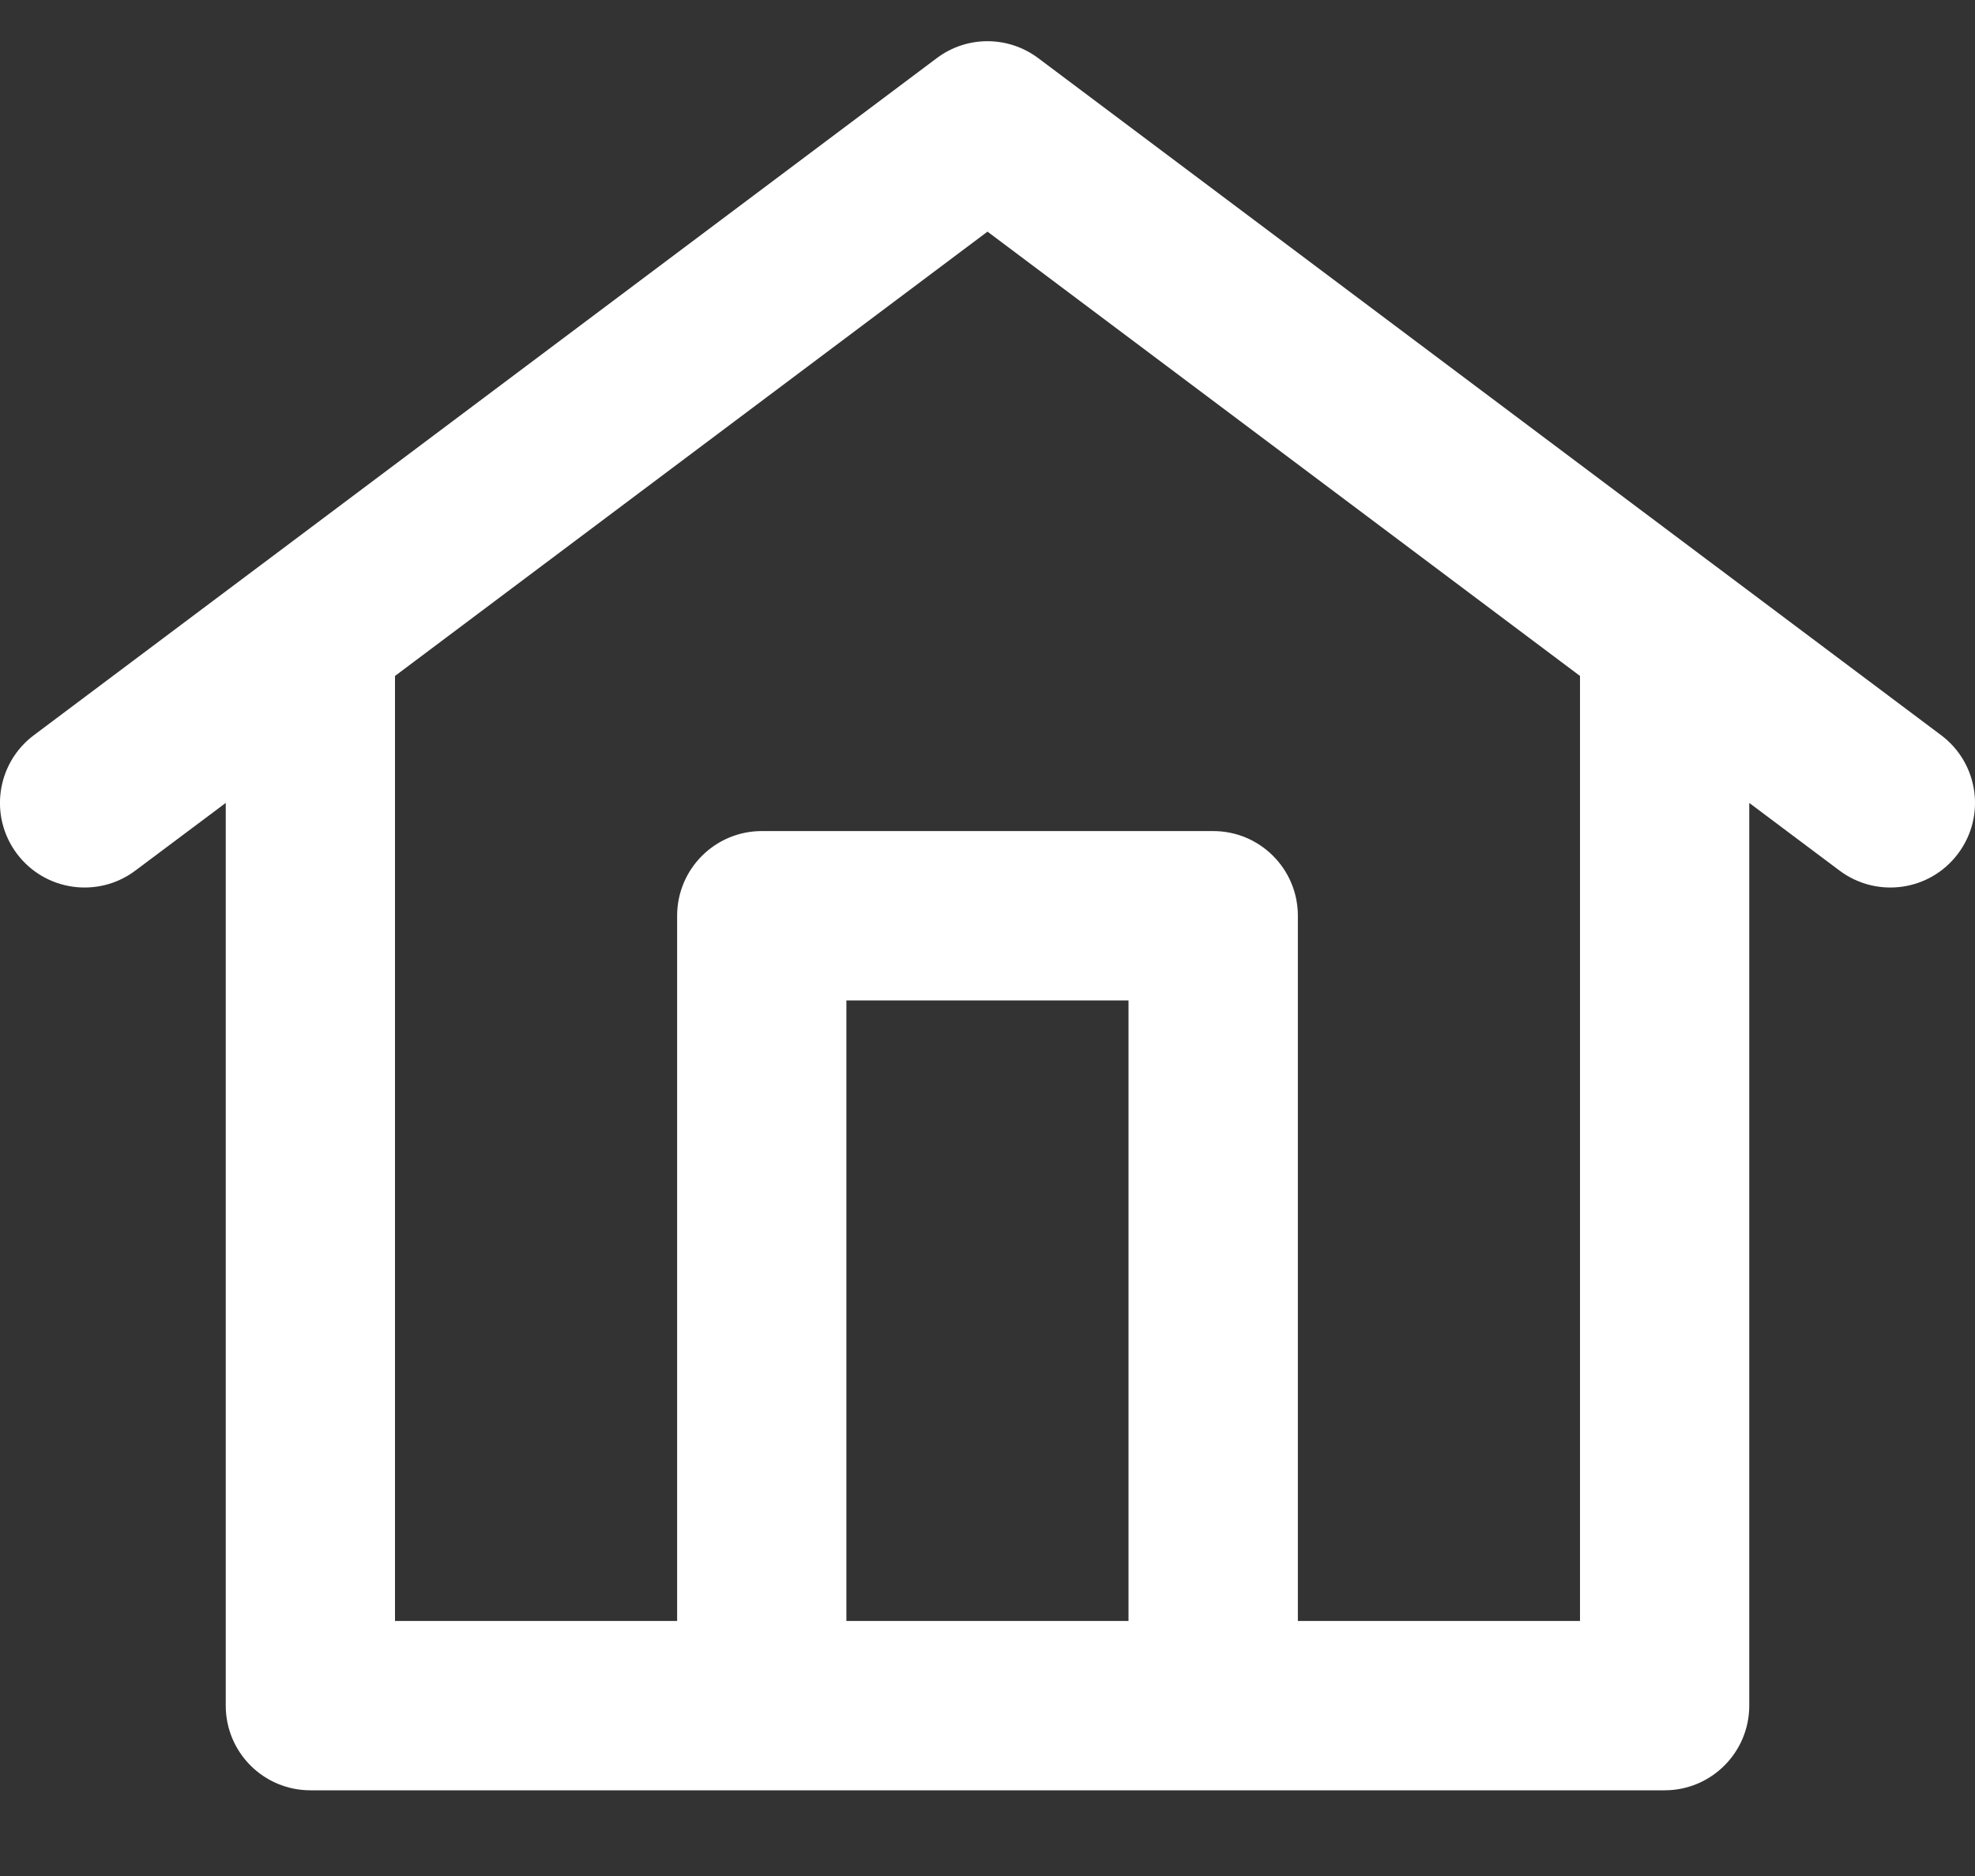 <svg width="20" height="19" viewBox="0 0 20 19" fill="none" xmlns="http://www.w3.org/2000/svg">
<rect x="0" y="0" width="20" height="19" fill="#333333" stroke="none"/>
<path fill-rule="evenodd" clip-rule="evenodd" d="M9.486 0.589C9.79 0.36 10.209 0.36 10.514 0.589L17.363 5.726L17.378 5.737L19.657 7.446C20.036 7.73 20.113 8.267 19.828 8.646C19.544 9.025 19.007 9.101 18.628 8.817L17.714 8.132V17.274C17.714 17.748 17.33 18.132 16.857 18.132H12.286H7.714H3.143C2.669 18.132 2.286 17.748 2.286 17.274V8.132L1.371 8.817C0.993 9.101 0.455 9.025 0.171 8.646C-0.113 8.267 -0.036 7.73 0.343 7.446L2.622 5.737L2.637 5.726L9.486 0.589ZM8.571 16.417H11.428V10.132H8.571V16.417ZM13.143 16.417V9.275C13.143 8.801 12.759 8.417 12.286 8.417H7.714C7.241 8.417 6.857 8.801 6.857 9.275V16.417H4V6.846L10 2.346L16 6.846V16.417H13.143Z" fill="white" fill-opacity="1"/>
</svg>
